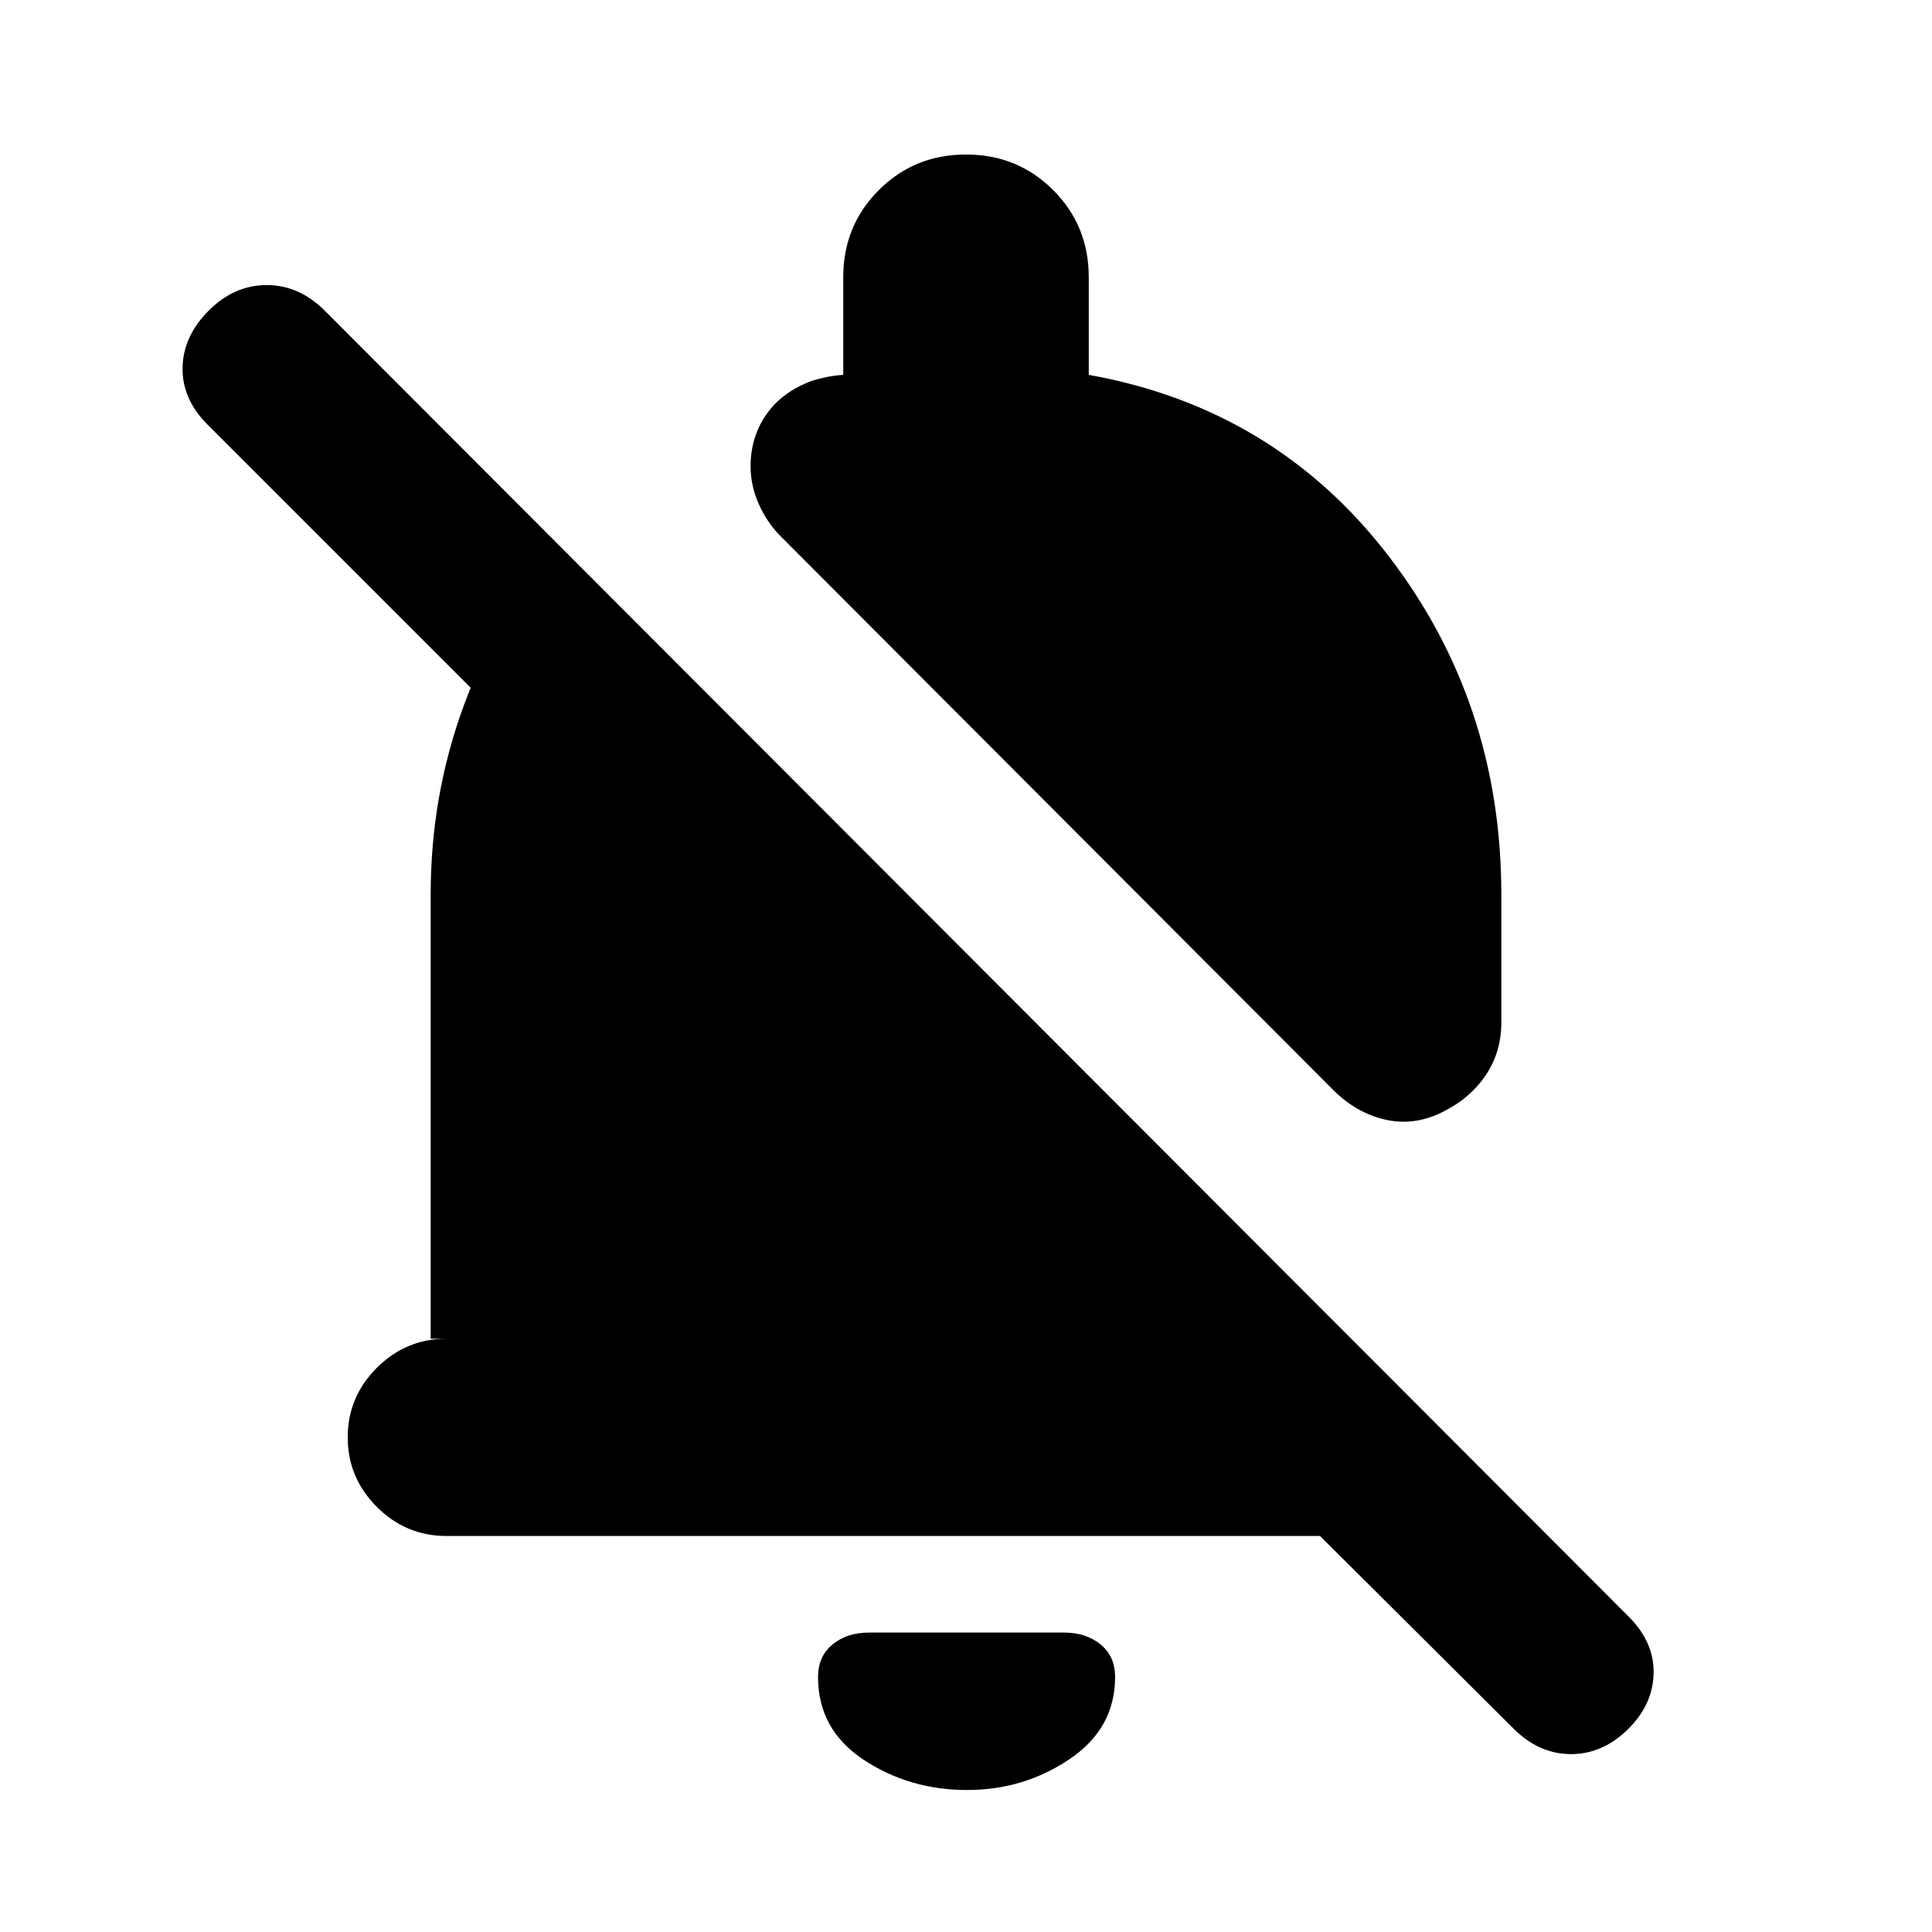 <svg xmlns="http://www.w3.org/2000/svg" height="20" viewBox="0 -960 960 960" width="20"><path d="M655.91-196.78H221.78q-20.08 0-34.54-14.46t-14.46-34.54q0-20.09 14.46-34.55 14.46-14.45 34.54-14.45H214v-220.78q0-48.92 16.32-93.48 16.33-44.57 44.98-82.66l100.96 176.14h-39.69L103.13-749q-12.7-12.7-12.41-28.33.28-15.63 12.98-28.32 12.69-12.7 28.82-12.7 16.13 0 28.83 12.7l647.91 648.91q12.7 12.7 12.41 28.11-.28 15.41-12.41 27.54-12.69 12.7-28.61 12.7-15.91 0-28.61-12.7l-96.13-95.69ZM746-451.96q0 14.96-7.98 26.57t-21.93 18.3q-13.96 6.7-28.13 3.35-14.18-3.35-25.57-14.74L387.78-693.65q-6.56-6.57-10.69-15.76-4.13-9.2-4.13-18.89 0-14.4 7.76-25.66t22.72-16.82q3.78-1.18 7.56-1.92t8-1.04v-48.48q0-25.65 17.67-43.32 17.68-17.68 43.33-17.68t43.33 17.68Q541-847.87 541-822.22v48.48q92.35 16.57 148.68 89.63Q746-611.04 746-515.56v63.6ZM480.57-70.56q-28.7 0-51.4-15-22.69-15-22.69-41.13 0-10.27 7.19-16.18 7.2-5.91 18.03-5.91h97.17q10.83 0 18.02 5.91 7.2 5.91 7.2 16.18 0 25.56-22.7 40.84-22.69 15.29-50.82 15.29Z"/></svg>